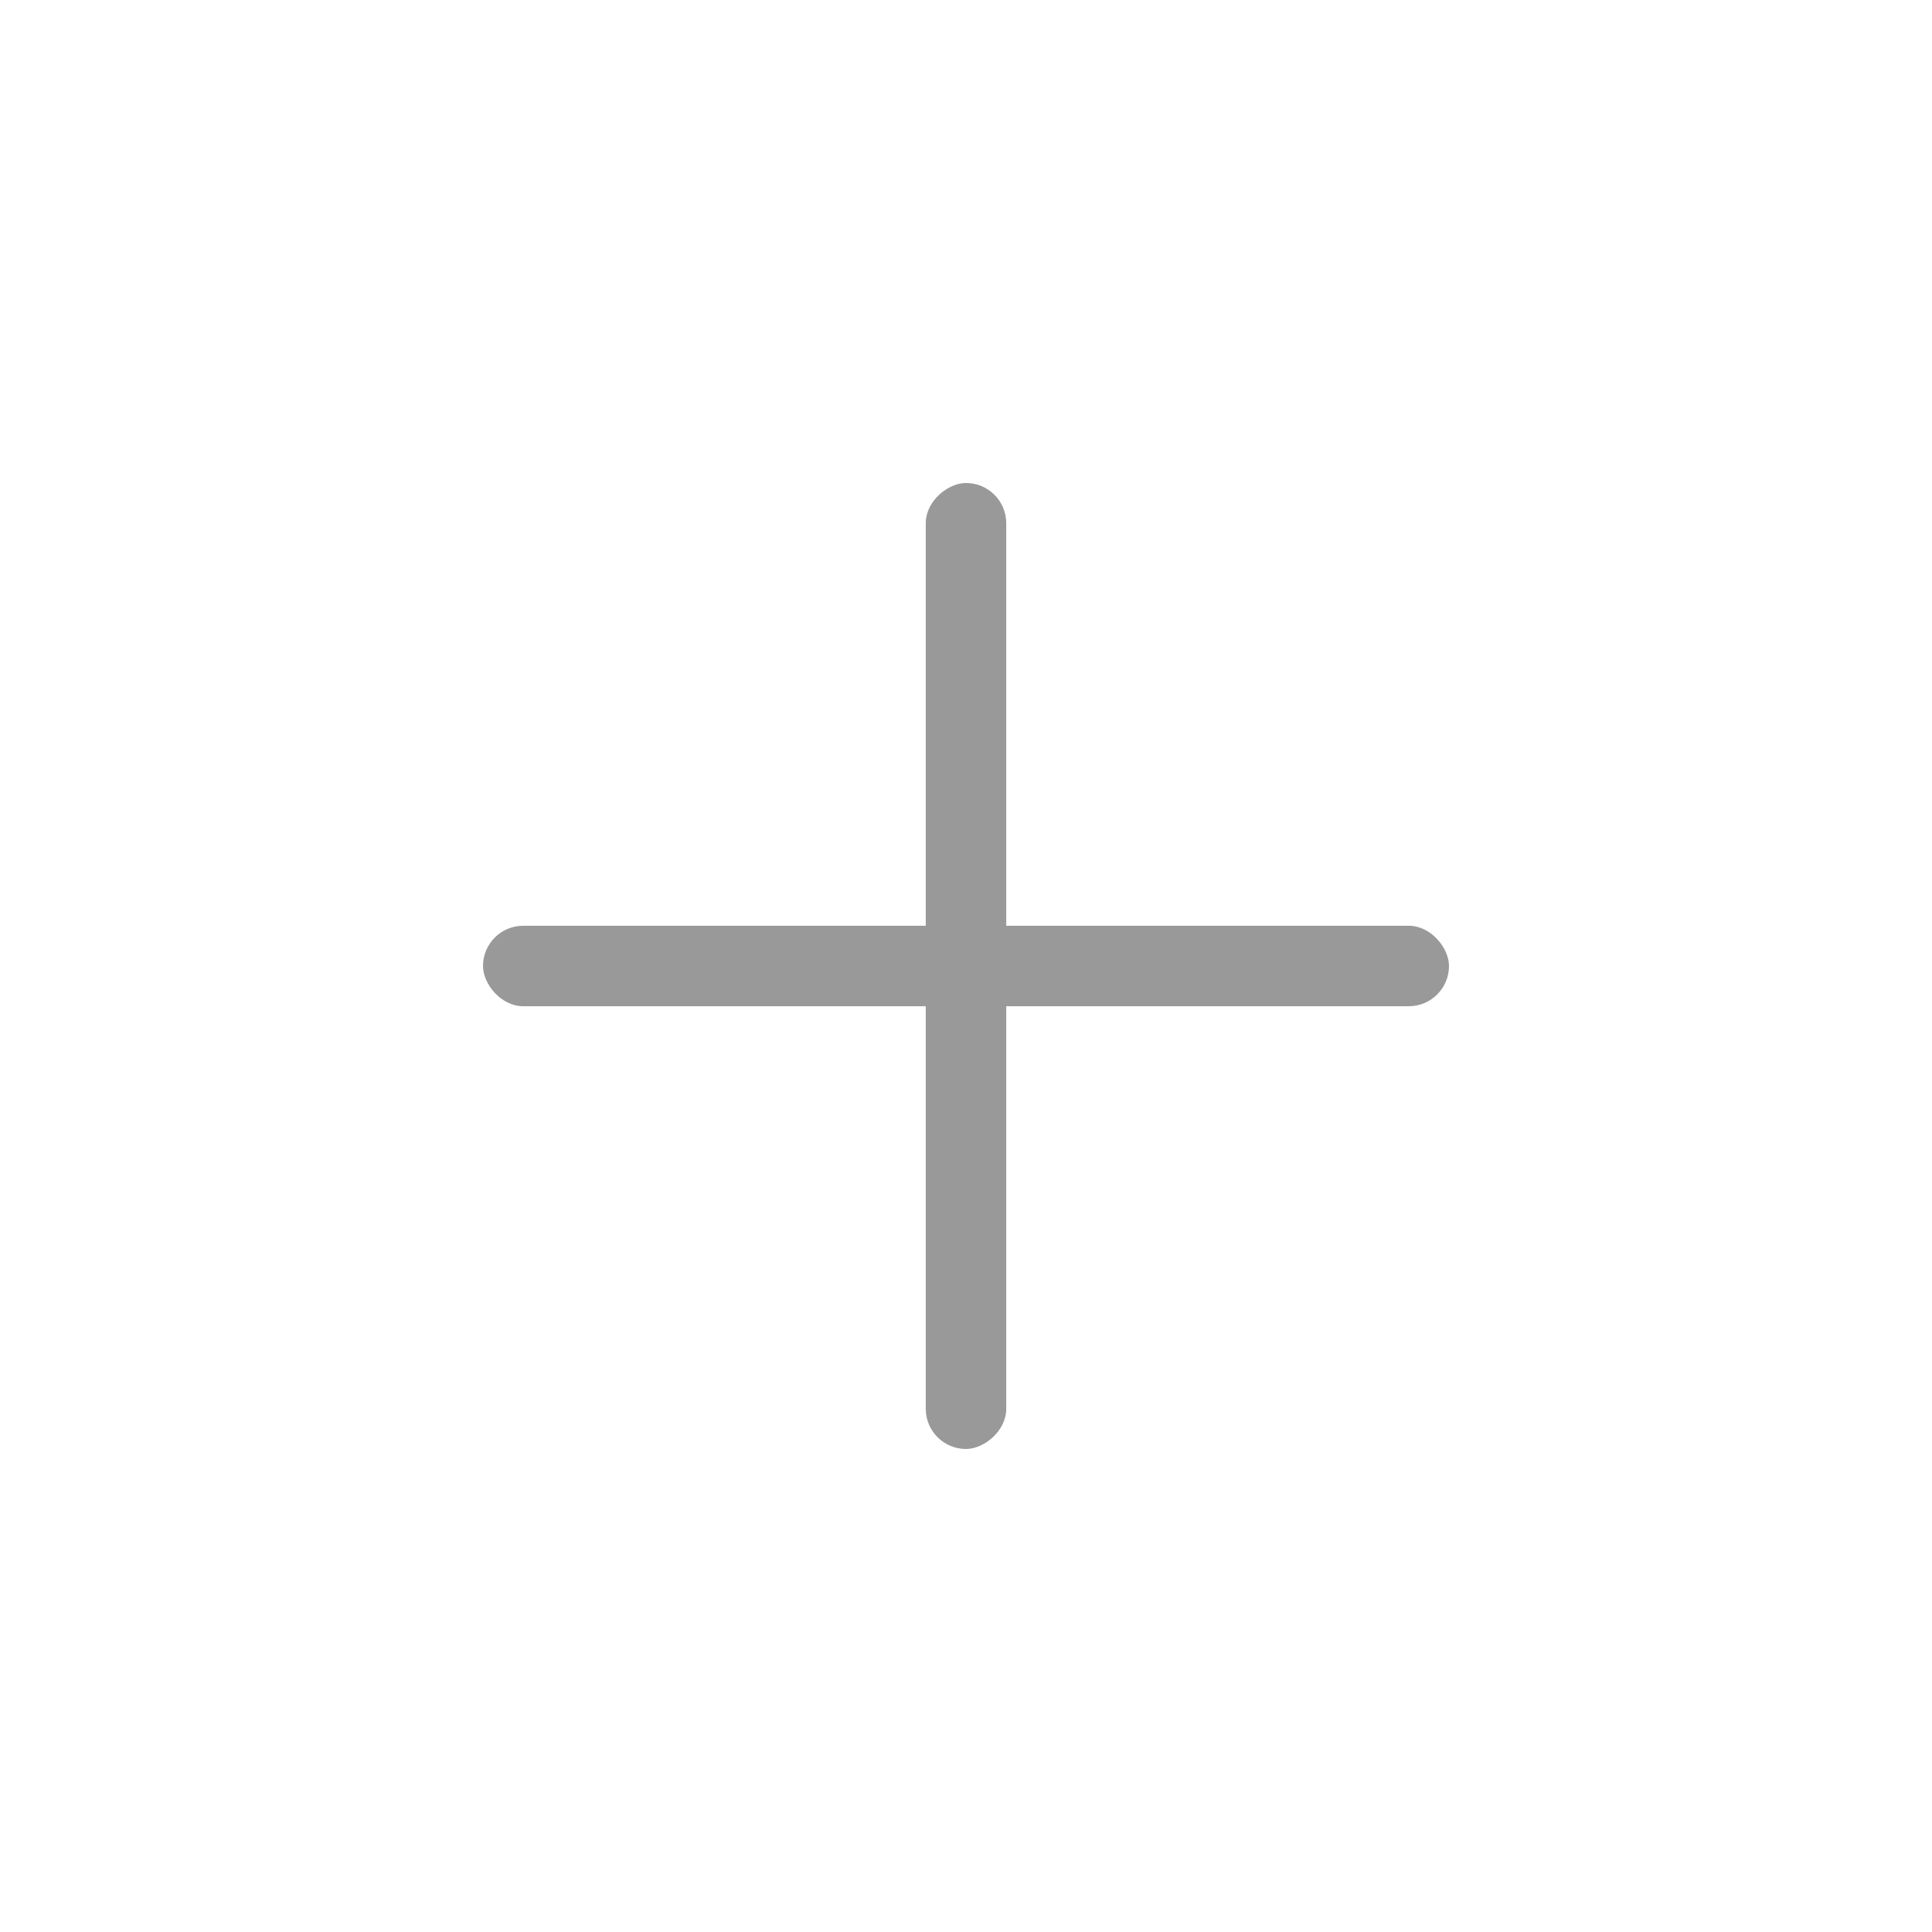 <svg id="组件_22_2" data-name="组件 22 – 2" xmlns="http://www.w3.org/2000/svg" width="24" height="24" viewBox="0 0 24 24">
  <defs>
    <style>
      .cls-1 {
        opacity: 0;
      }

      .cls-2 {
        fill: #f9e2e2;
      }

      .cls-3 {
        fill: #ffbcbc;
      }

      .cls-4 {
        fill: #999;
      }
    </style>
  </defs>
  <g id="组_75" data-name="组 75" class="cls-1" transform="translate(-8 -8)">
    <path id="路径_1" data-name="路径 1" class="cls-2" d="M0,0H24V24H0Z" transform="translate(8 8)"/>
    <rect id="矩形_2" data-name="矩形 2" class="cls-3" width="16" height="16" transform="translate(12 12)"/>
  </g>
  <g id="组_76" data-name="组 76" transform="translate(-9.625 -10.625)">
    <rect id="矩形_38" data-name="矩形 38" class="cls-4" width="12" height="1" rx="0.5" transform="translate(15.625 22.125)"/>
    <rect id="矩形_39" data-name="矩形 39" class="cls-4" width="12" height="1" rx="0.5" transform="translate(22.125 16.625) rotate(90)"/>
  </g>
</svg>

